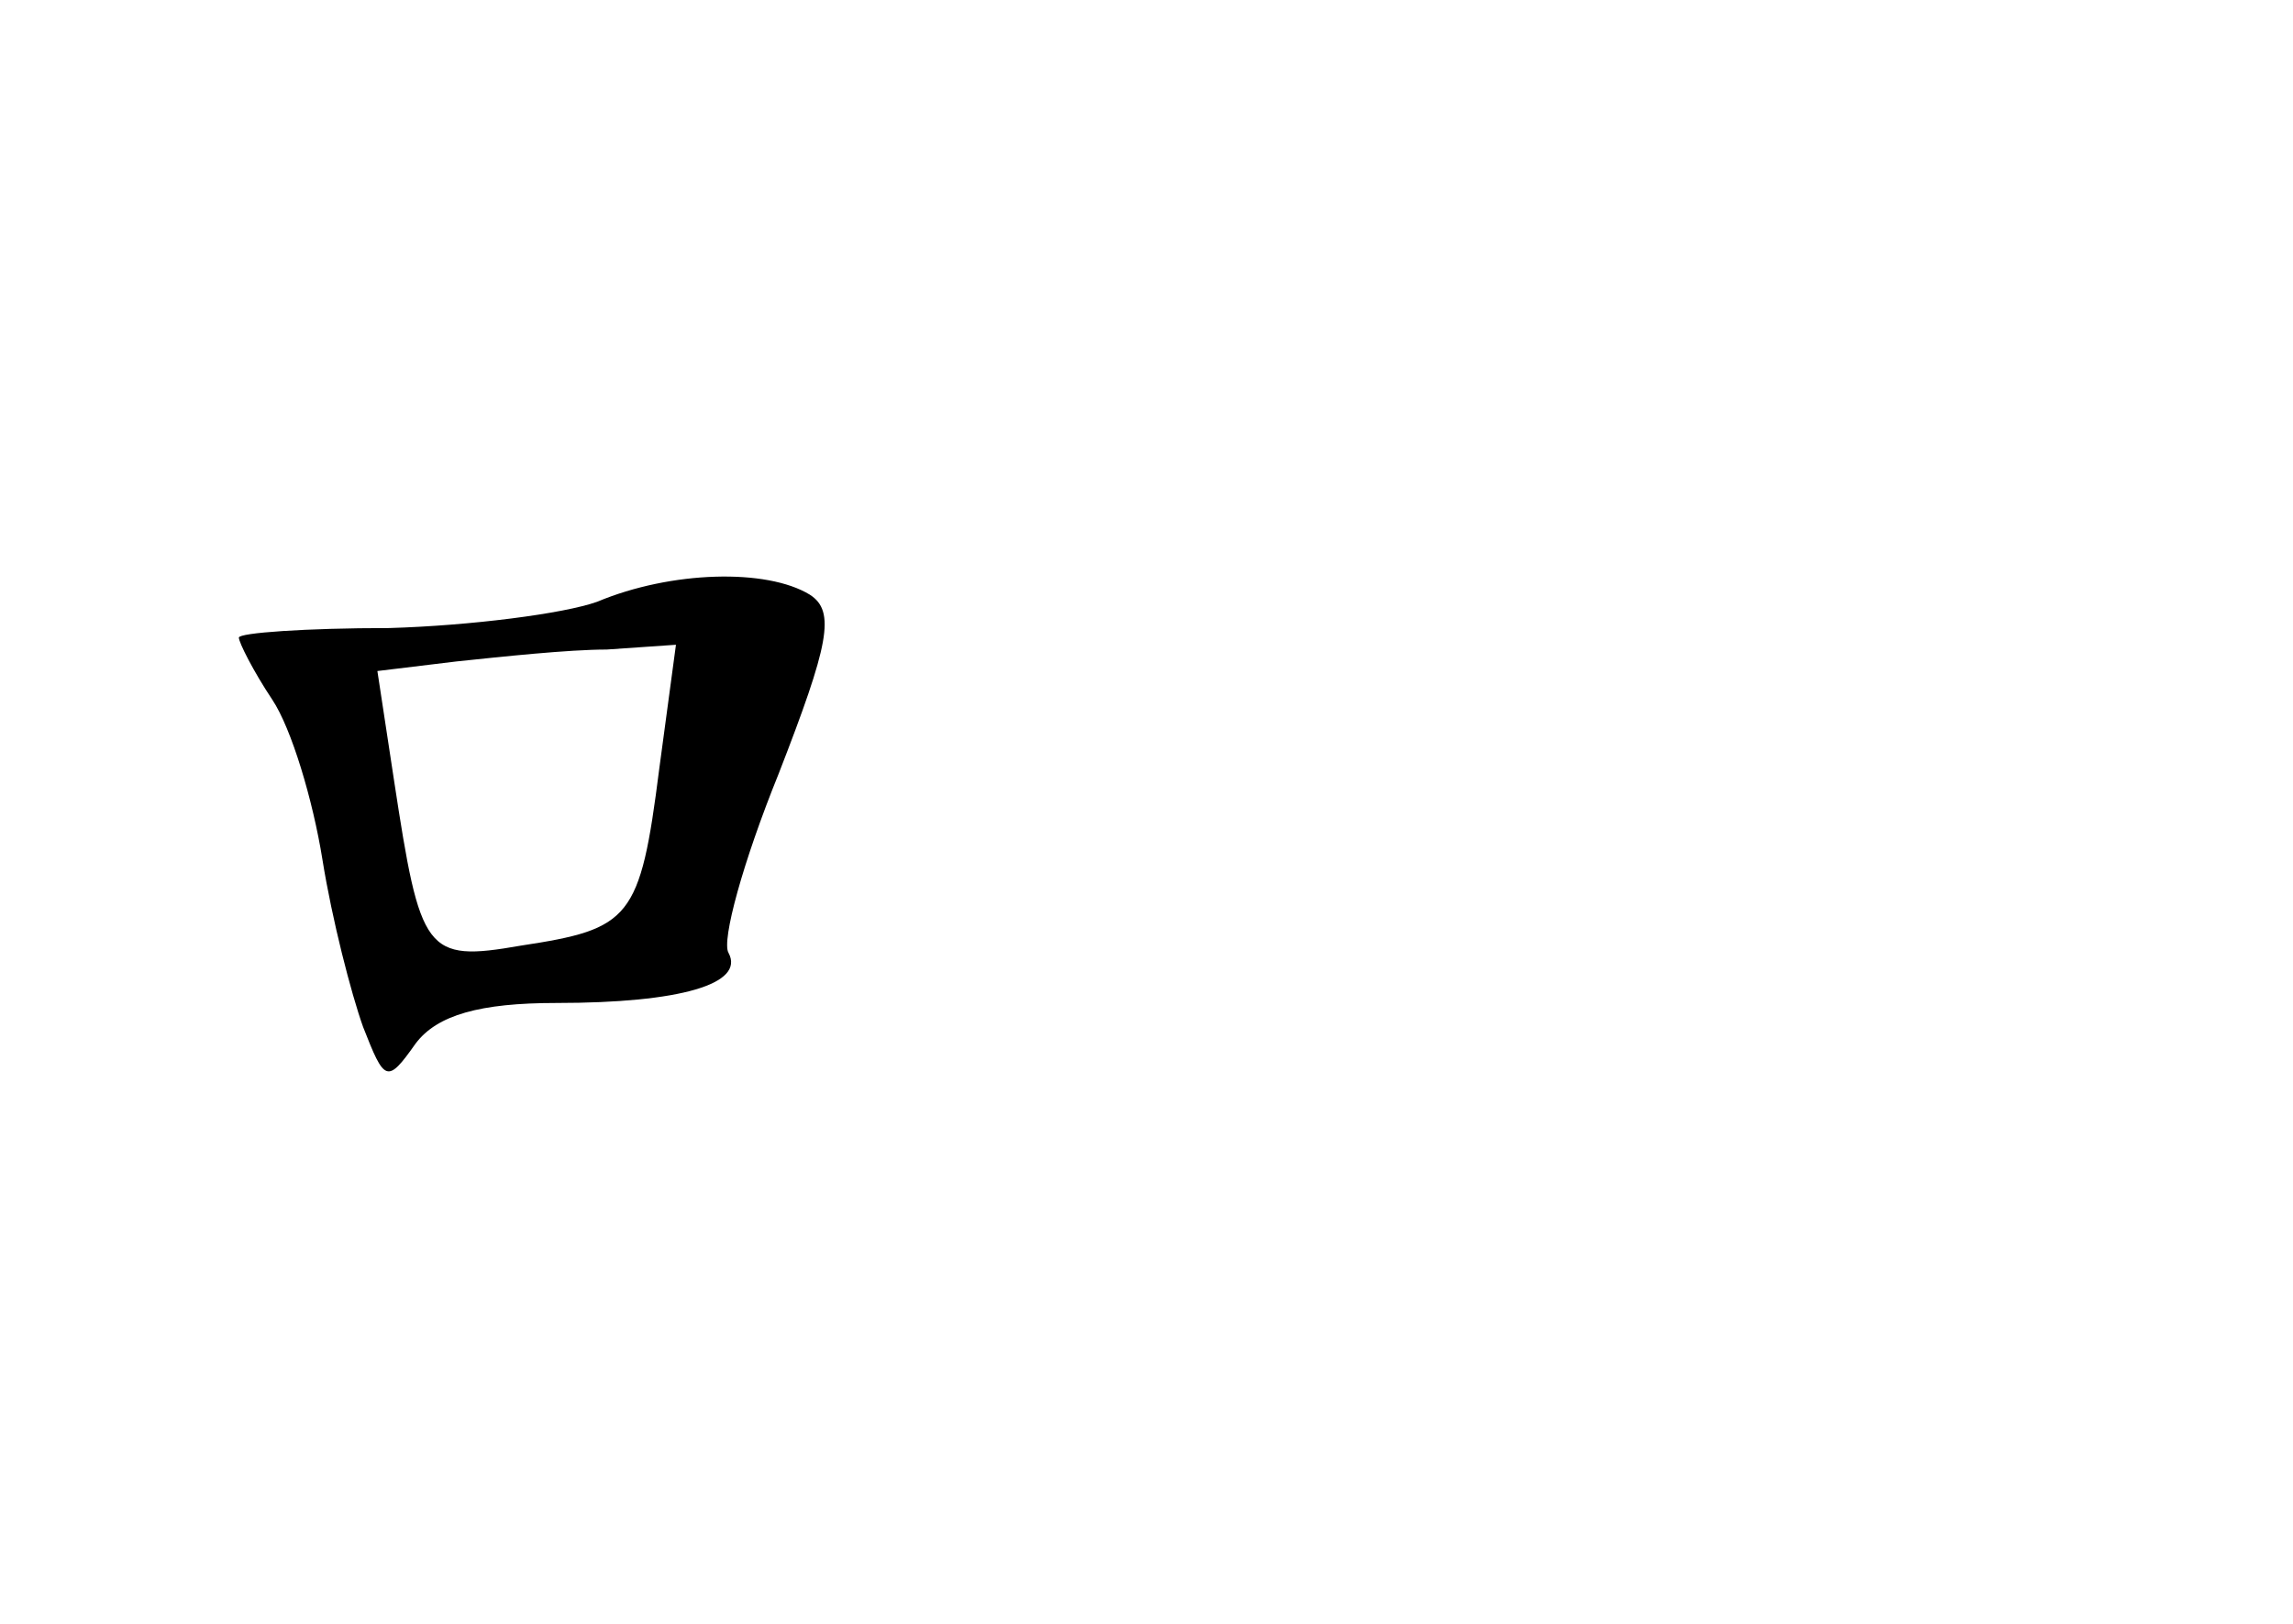 <?xml version="1.0" standalone="no"?>
<!DOCTYPE svg PUBLIC "-//W3C//DTD SVG 20010904//EN"
 "http://www.w3.org/TR/2001/REC-SVG-20010904/DTD/svg10.dtd">
<svg version="1.0" xmlns="http://www.w3.org/2000/svg"
 width="96pt" height="68pt" viewBox="0 0 96 68"
 preserveAspectRatio="xMidYMid meet">
<g transform="translate(0,68) scale(0.1,-0.1)"
fill="#000000" stroke="none">
<path d="M250 428 c-14 -5 -53 -10 -87 -11 -35 0 -63 -2 -63 -4 0 -2 6 -14 14
-26 8 -12 17 -42 21 -67 4 -25 12 -56 17 -70 9 -23 10 -24 22 -7 9 12 27 17
59 17 52 0 79 8 72 21 -3 5 6 38 21 75 21 54 24 68 13 75 -18 11 -58 10 -89
-3z m26 -70 c-8 -63 -12 -67 -58 -74 -40 -7 -42 -3 -53 69 l-7 46 33 4 c19 2
47 5 63 5 l29 2 -7 -52z"/>
</g>
</svg>
